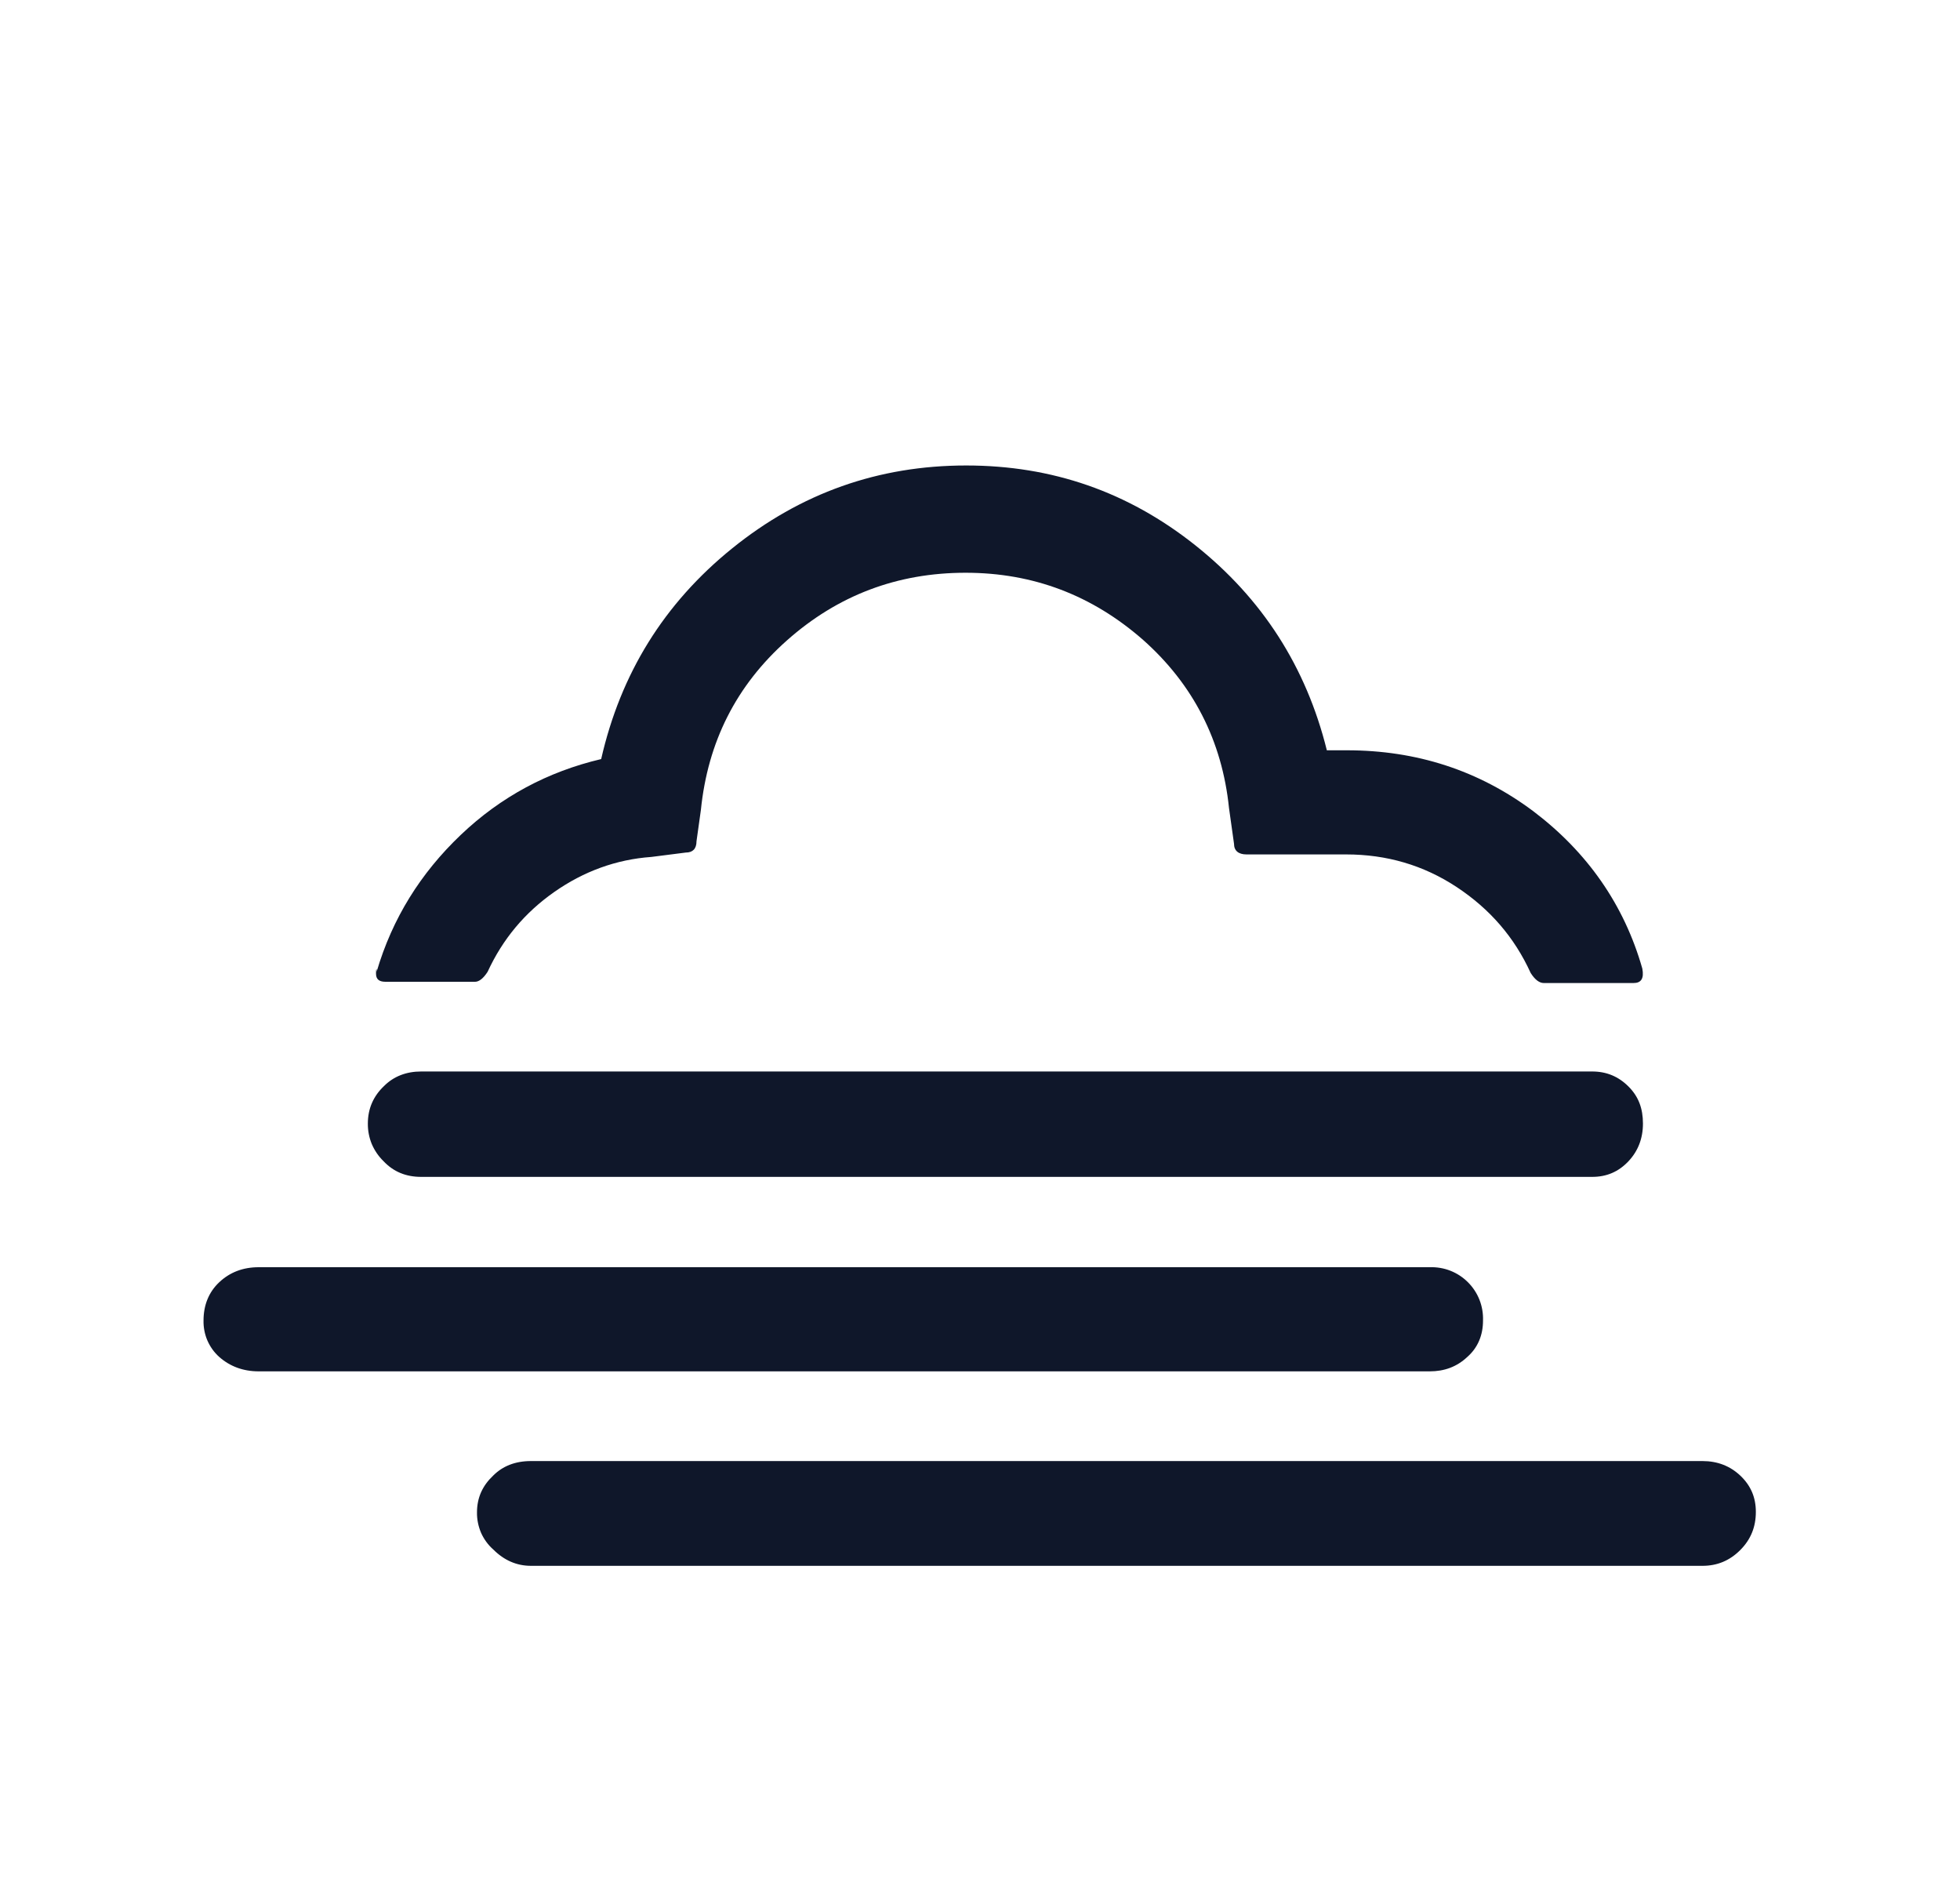 <svg width="25" height="24" viewBox="0 0 25 24" fill="none" xmlns="http://www.w3.org/2000/svg">
  <path
    d="M2.596 16.84C2.596 16.648 2.66 16.48 2.796 16.352C2.932 16.224 3.1 16.16 3.3 16.16H18.236C18.326 16.157 18.416 16.172 18.5 16.205C18.584 16.238 18.66 16.288 18.724 16.352C18.788 16.416 18.838 16.492 18.871 16.576C18.904 16.66 18.919 16.75 18.916 16.84C18.916 17.024 18.852 17.184 18.716 17.304C18.58 17.432 18.42 17.488 18.236 17.488H3.3C3.1 17.488 2.932 17.424 2.796 17.304C2.731 17.246 2.68 17.174 2.645 17.094C2.611 17.014 2.594 16.927 2.596 16.84V16.84ZM4.692 14.328C4.692 14.136 4.764 13.976 4.9 13.848C5.02 13.728 5.18 13.664 5.372 13.664H20.308C20.492 13.664 20.644 13.728 20.772 13.856C20.9 13.984 20.956 14.136 20.956 14.328C20.956 14.52 20.892 14.68 20.772 14.808C20.644 14.944 20.492 15.008 20.308 15.008H5.372C5.18 15.008 5.02 14.944 4.892 14.808C4.828 14.746 4.777 14.671 4.742 14.589C4.708 14.506 4.691 14.417 4.692 14.328V14.328ZM4.796 12.416C4.796 12.488 4.836 12.52 4.916 12.52H6.06C6.108 12.52 6.164 12.48 6.22 12.392C6.412 11.976 6.692 11.64 7.068 11.376C7.444 11.112 7.86 10.96 8.308 10.928L8.748 10.872C8.836 10.872 8.884 10.824 8.884 10.728L8.94 10.328C9.028 9.464 9.388 8.744 10.036 8.168C10.684 7.592 11.444 7.304 12.316 7.304C13.18 7.304 13.932 7.592 14.58 8.16C15.22 8.728 15.588 9.448 15.676 10.304L15.74 10.76C15.74 10.848 15.796 10.896 15.9 10.896H17.172C17.684 10.896 18.156 11.032 18.58 11.312C19.004 11.592 19.316 11.952 19.524 12.408C19.58 12.496 19.636 12.536 19.692 12.536H20.836C20.932 12.536 20.972 12.48 20.948 12.352C20.716 11.536 20.244 10.864 19.556 10.344C18.86 9.824 18.068 9.568 17.18 9.568H16.924C16.66 8.504 16.1 7.632 15.244 6.952C14.388 6.272 13.42 5.936 12.324 5.936C11.204 5.936 10.212 6.288 9.34 6.992C8.468 7.696 7.916 8.592 7.668 9.68C6.988 9.84 6.388 10.16 5.876 10.648C5.364 11.136 5.004 11.712 4.804 12.392V12.36C4.796 12.36 4.796 12.384 4.796 12.416V12.416ZM6.084 19.288C6.084 19.096 6.156 18.944 6.292 18.816C6.412 18.696 6.572 18.632 6.772 18.632H21.716C21.908 18.632 22.068 18.696 22.196 18.816C22.332 18.944 22.396 19.096 22.396 19.28C22.396 19.472 22.332 19.632 22.196 19.768C22.06 19.904 21.9 19.968 21.716 19.968H6.772C6.588 19.968 6.428 19.896 6.292 19.76C6.225 19.701 6.172 19.628 6.136 19.547C6.101 19.465 6.083 19.377 6.084 19.288V19.288Z"
    fill="#0f172a" />
</svg>
